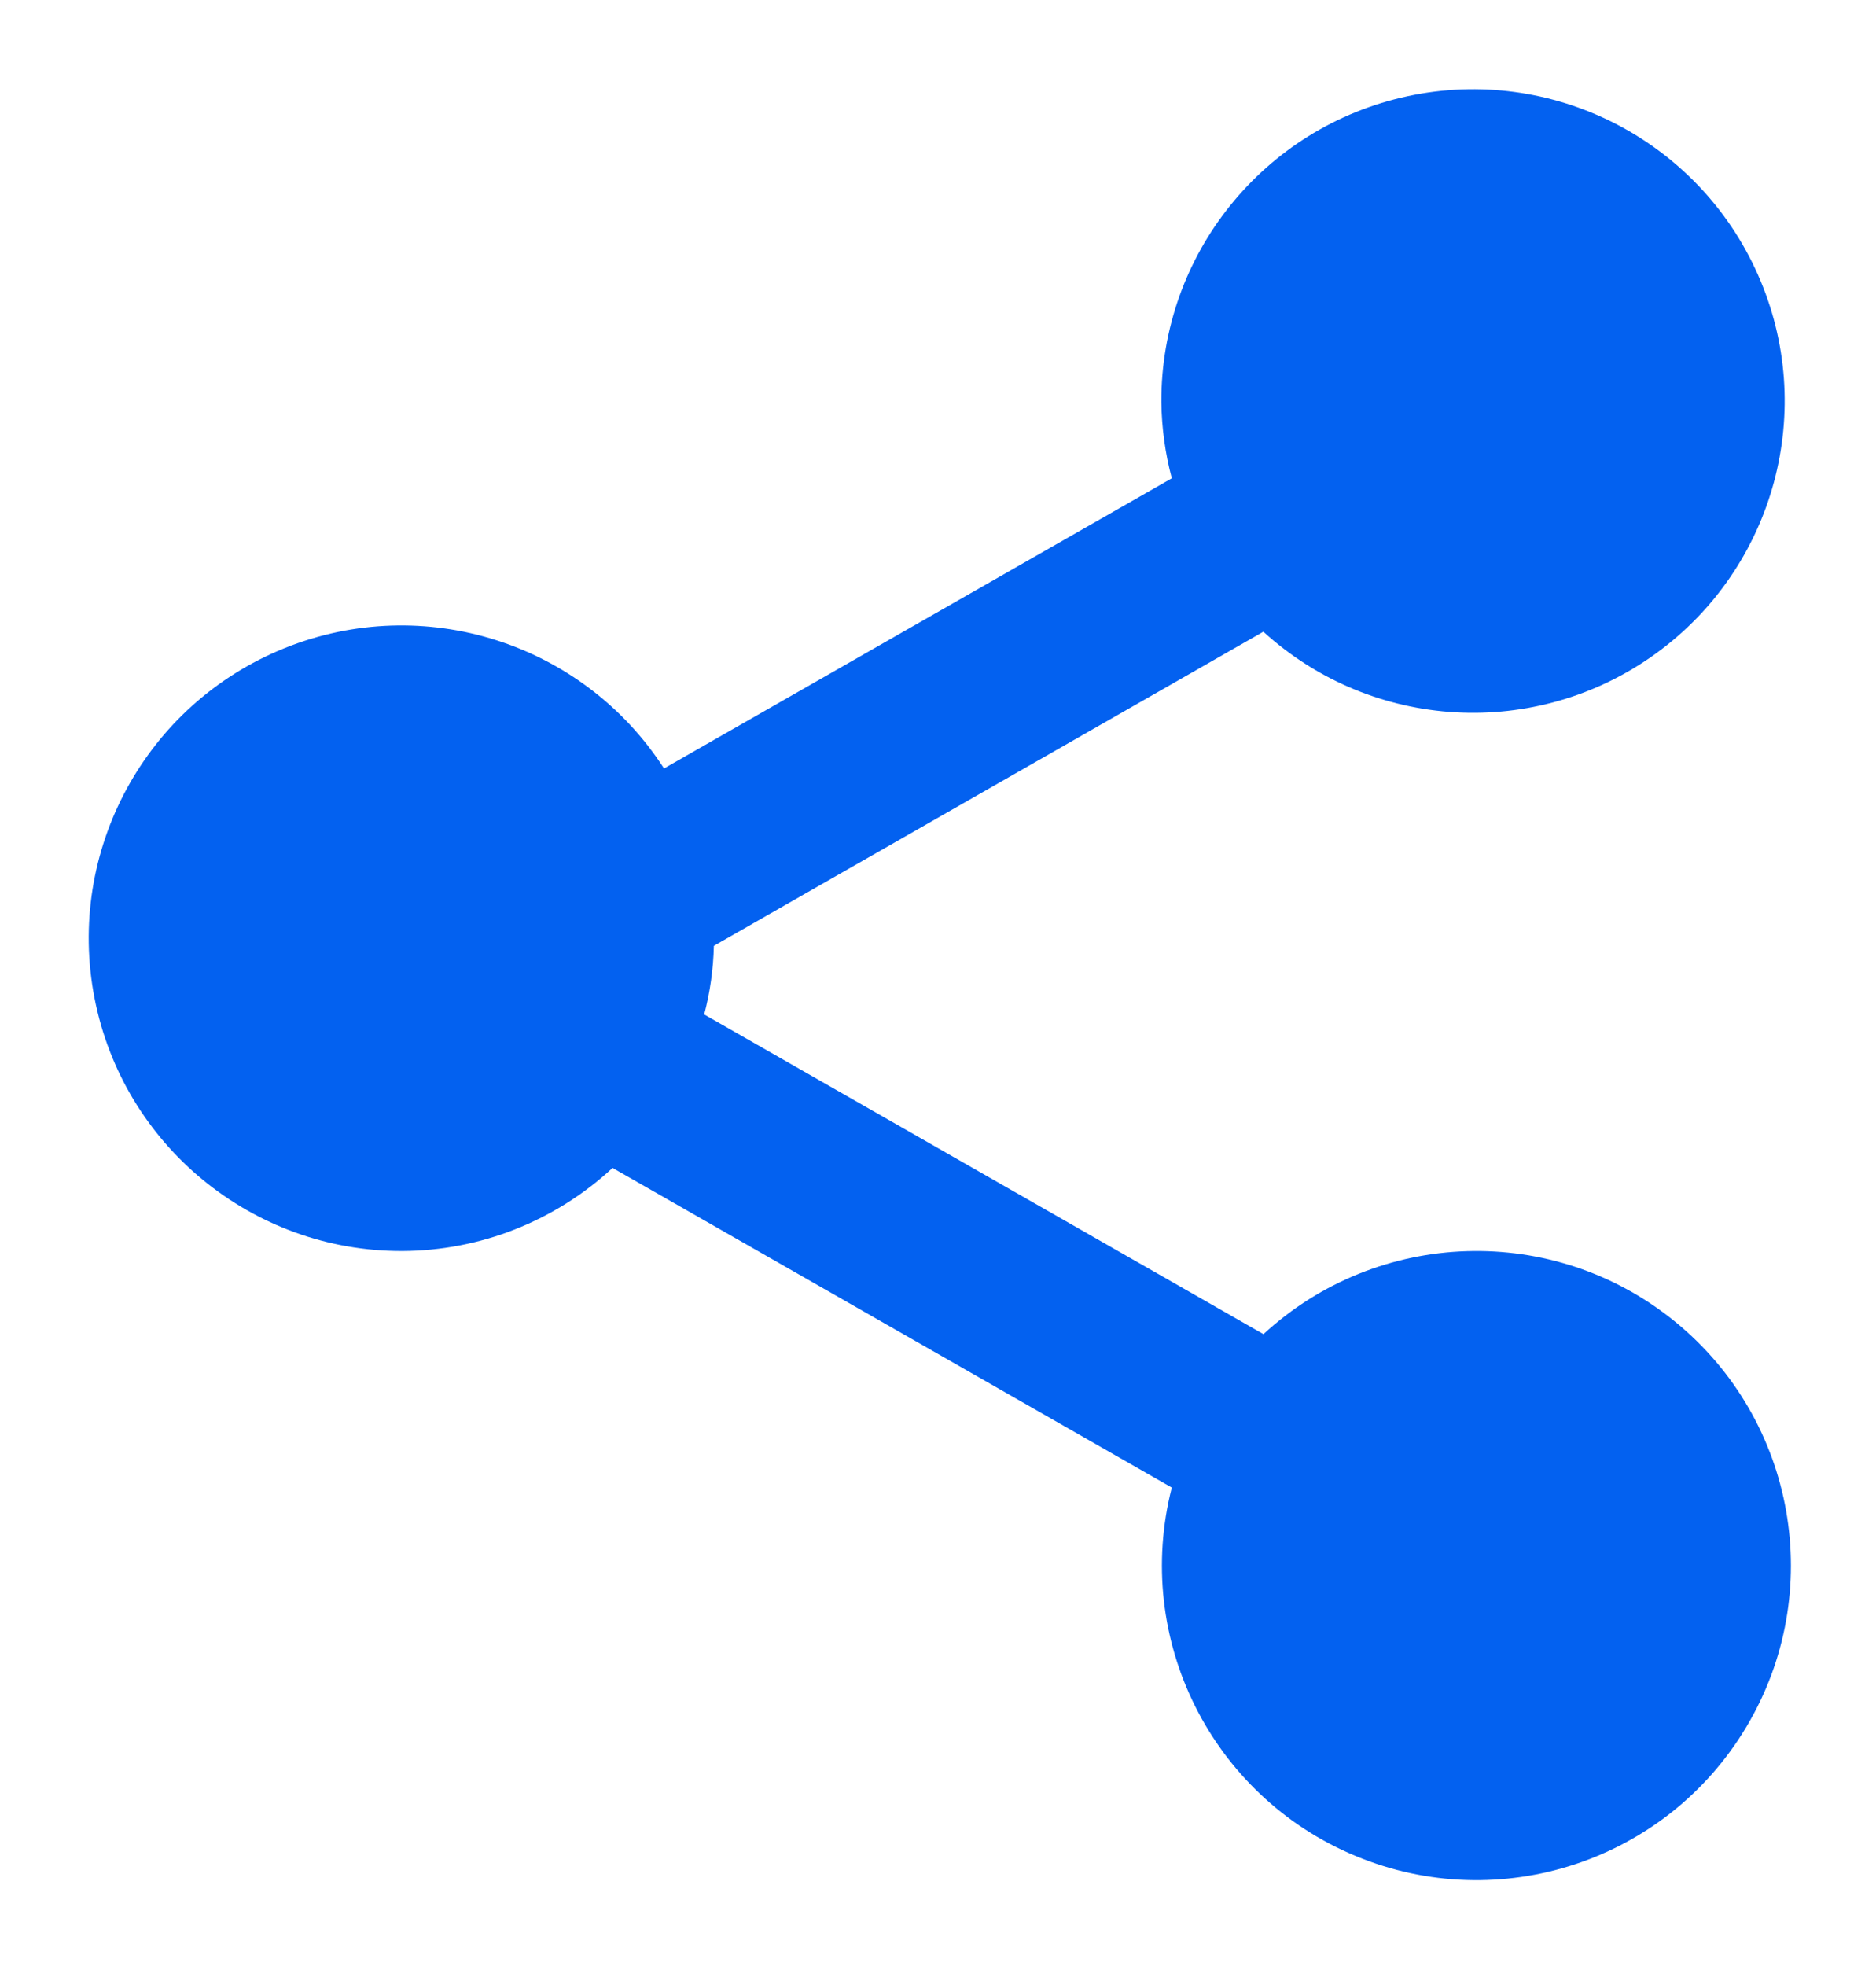<svg width="21" height="22" viewBox="0 0 21 22" fill="none" xmlns="http://www.w3.org/2000/svg">
<path d="M4.5 13.999C5.375 13.996 6.216 13.664 6.857 13.069L13.117 16.646C12.683 18.34 13.559 20.096 15.174 20.768C16.788 21.441 18.652 20.826 19.549 19.324C20.446 17.823 20.105 15.891 18.748 14.787C17.391 13.684 15.43 13.745 14.143 14.929L7.883 11.352C7.949 11.101 7.985 10.843 7.991 10.584L14.142 7.069C15.363 8.179 17.194 8.282 18.532 7.316C19.869 6.35 20.347 4.578 19.677 3.071C19.007 1.563 17.372 0.73 15.759 1.076C14.146 1.421 12.994 2.849 13 4.499C13.004 4.787 13.043 5.074 13.117 5.352L7.433 8.599C6.522 7.19 4.741 6.626 3.185 7.253C1.629 7.88 0.737 9.522 1.058 11.169C1.379 12.815 2.823 14.002 4.5 13.999Z" fill="#0361F0"/>
</svg>
